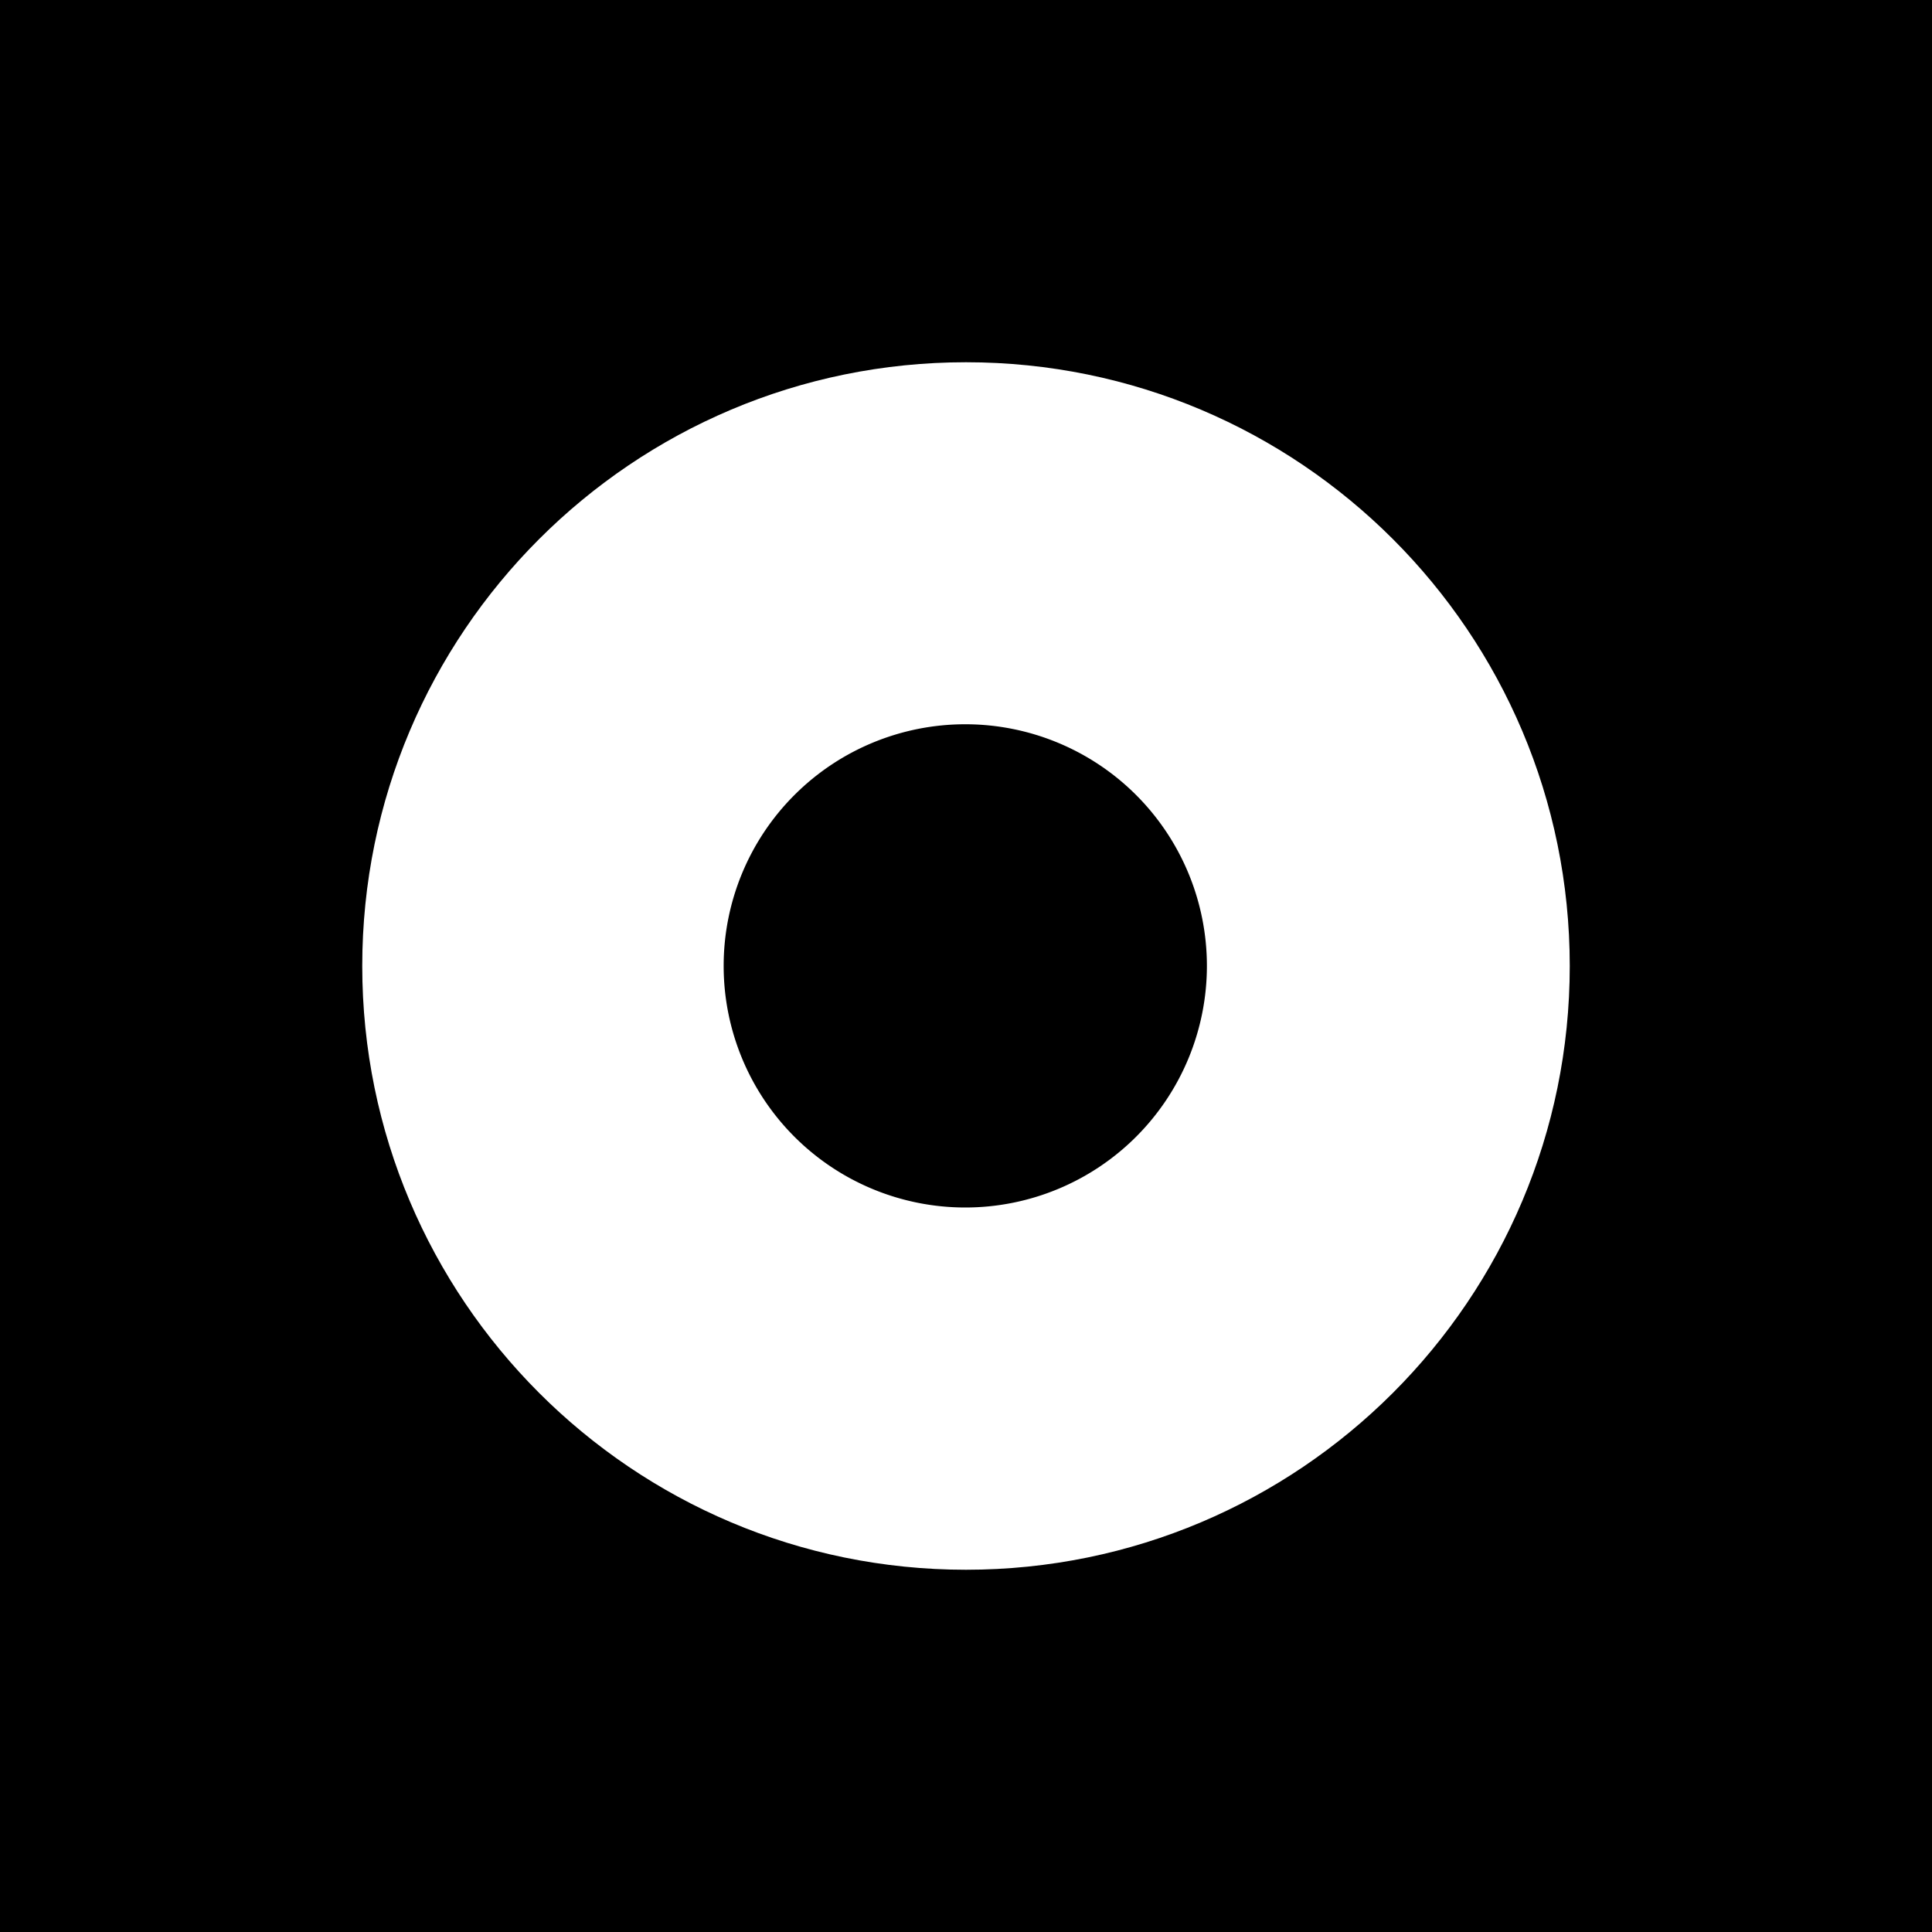 <?xml version="1.0" encoding="UTF-8" standalone="no"?>
<!-- Created with Inkscape (http://www.inkscape.org/) -->

<svg
   xmlns:dc="http://purl.org/dc/elements/1.1/"
   xmlns:cc="http://creativecommons.org/ns#"
   xmlns:rdf="http://www.w3.org/1999/02/22-rdf-syntax-ns#"
   xmlns:svg="http://www.w3.org/2000/svg"
   xmlns="http://www.w3.org/2000/svg"
   xmlns:sodipodi="http://sodipodi.sourceforge.net/DTD/sodipodi-0.dtd"
   xmlns:inkscape="http://www.inkscape.org/namespaces/inkscape"
   inkscape:export-ydpi="41.25"
   inkscape:export-xdpi="41.25"
   inkscape:export-filename="/home/mike/Desktop/test.png"
   width="16"
   height="16"
   id="svg11300"
   sodipodi:version="0.32"
   inkscape:version="0.48.1 r9760"
   sodipodi:docname="deja-dup-symbolic.svg"
   inkscape:output_extension="org.inkscape.output.svg.inkscape"
   version="1.1">
  <defs
     id="defs10">
    <inkscape:perspective
       sodipodi:type="inkscape:persp3d"
       inkscape:vp_x="0 : 24 : 1"
       inkscape:vp_y="0 : 1000 : 0"
       inkscape:vp_z="48 : 24 : 1"
       inkscape:persp3d-origin="24 : 16 : 1"
       id="perspective12" />
  </defs>
  <sodipodi:namedview
     pagecolor="#ffffff"
     bordercolor="#666666"
     borderopacity="1"
     objecttolerance="10"
     gridtolerance="10"
     guidetolerance="10"
     inkscape:pageopacity="0"
     inkscape:pageshadow="2"
     inkscape:window-width="1300"
     inkscape:window-height="744"
     id="namedview8"
     showgrid="false"
     inkscape:zoom="24.166667"
     inkscape:cx="-11.655172"
     inkscape:cy="8.9118774"
     inkscape:window-x="66"
     inkscape:window-y="24"
     inkscape:window-maximized="1"
     inkscape:current-layer="svg11300" />
  <path
     style="fill:#000000;fill-opacity:1;stroke:#424242;stroke-width:0;stroke-miterlimit:4;stroke-opacity:1;stroke-dasharray:none"
     d="M -1.5e-7,-9.9999999e-8 -1.5e-7,16 16,16 16,-9.9999998e-8 l -16,0 z M 8,3 C 10.761,3 13,5.239 13,8 13,10.761 10.761,13 8,13 5.239,13 3,10.761 3,8 c 0,-2.761 2.239,-5 5,-5 z"
     id="rect5132"
     inkscape:connector-curvature="0" />
  <path
     sodipodi:type="arc"
     style="fill:#000000;fill-opacity:1;fill-rule:nonzero;stroke:none"
     id="path7531"
     sodipodi:cx="-21.049999"
     sodipodi:cy="-3.1500001"
     sodipodi:rx="3.4499998"
     sodipodi:ry="3.4499998"
     d="m -17.6,-3.15 a 3.45,3.45 0 1 1 -6.9,0 3.45,3.45 0 1 1 6.9,0 z"
     transform="matrix(0.58,0,0,0.58,20.203,9.826)" />
</svg>
